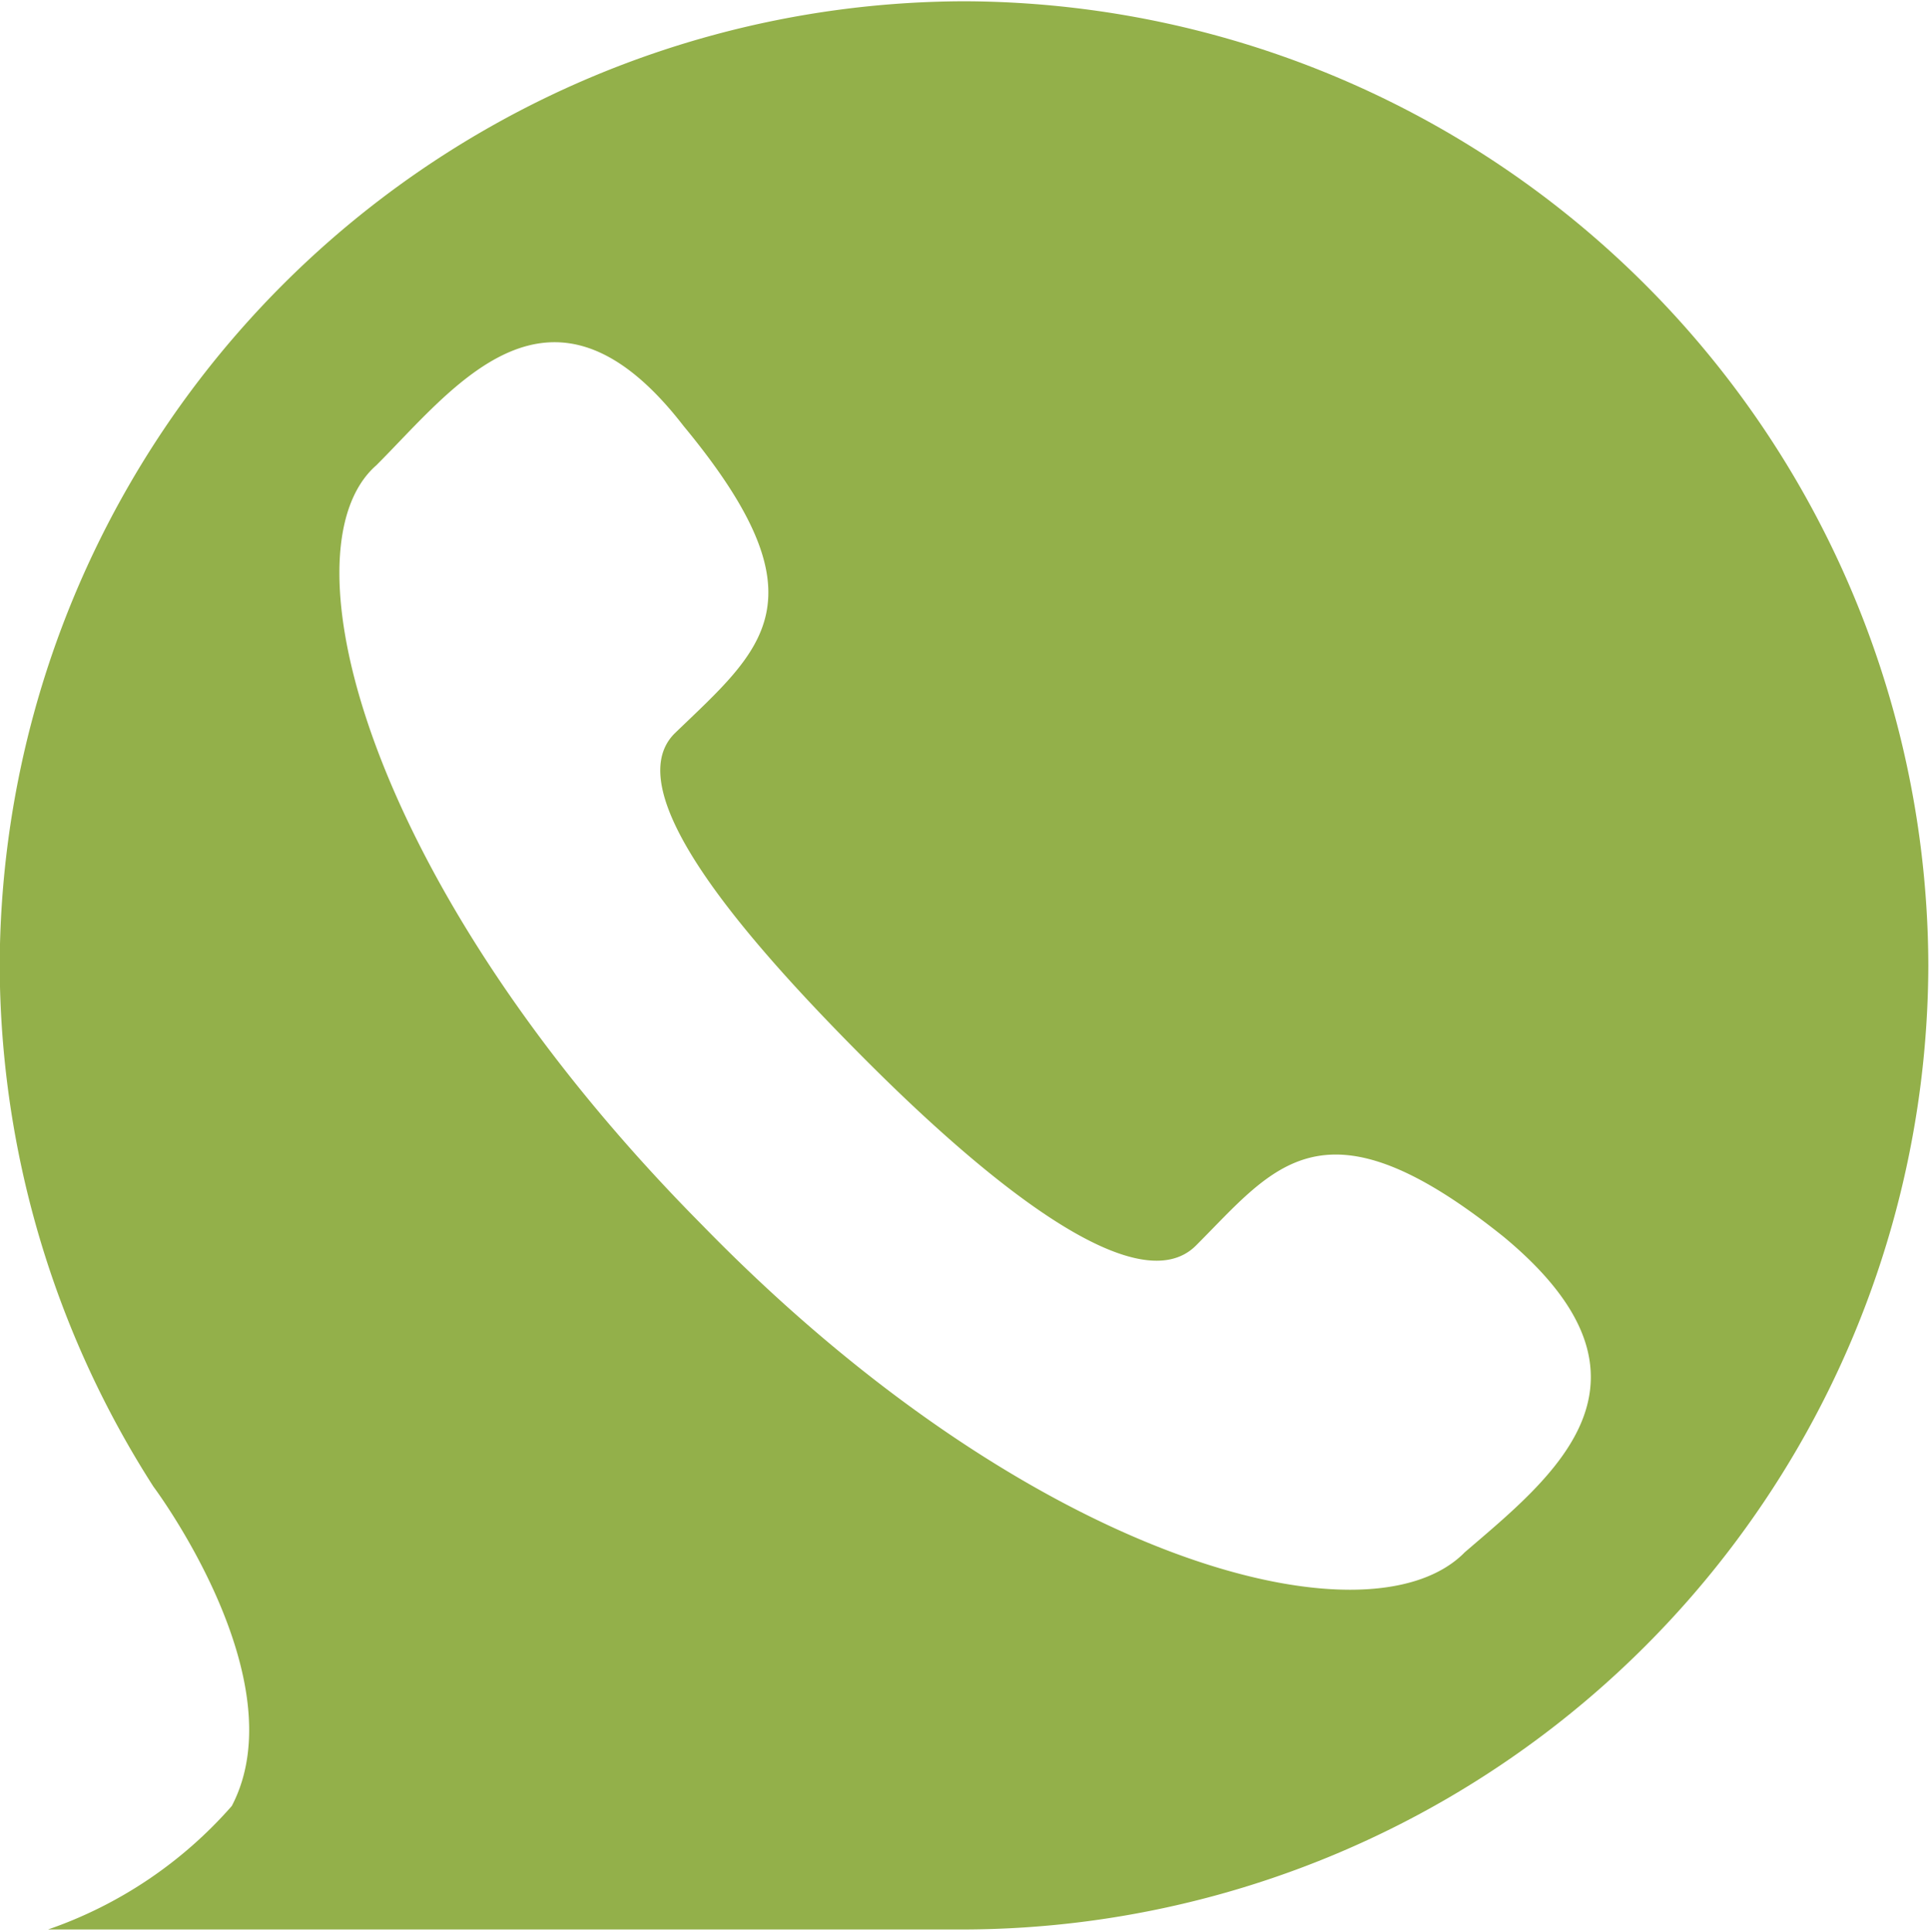 <svg xmlns="http://www.w3.org/2000/svg" xmlns:xlink="http://www.w3.org/1999/xlink" width="19.699" height="19.721" viewBox="0 0 19.699 19.721">
  <defs>
    <clipPath id="clip-path">
      <rect id="矩形_1500" data-name="矩形 1500" width="19.699" height="19.721" fill="#93b04a"/>
    </clipPath>
  </defs>
  <g id="组_1980" data-name="组 1980" transform="translate(-3140.012 1351.801)">
    <g id="组_1978" data-name="组 1978" transform="translate(3140.012 -1351.801)">
      <g id="组_1977" data-name="组 1977" transform="translate(0 0)" clip-path="url(#clip-path)">
        <path id="路径_3686" data-name="路径 3686" d="M3149.734-1351.281a9.871,9.871,0,0,0-9.842,9.842,9.9,9.9,0,0,0,1.569,5.321s1.476,1.968.8,3.26a4.4,4.4,0,0,1-1.876,1.261h9.35a9.871,9.871,0,0,0,9.842-9.842,9.871,9.871,0,0,0-9.842-9.842Zm5.105,15.84c-.984.984-4.429.092-7.782-3.352-3.414-3.445-4.306-6.89-3.321-7.751.8-.8,1.784-2.153,3.137-.4,1.476,1.784.8,2.276-.092,3.137-.584.584.677,2.061,1.968,3.352s2.768,2.461,3.353,1.876c.8-.8,1.292-1.569,3.137-.092,1.784,1.476.492,2.46-.4,3.229Zm0,0" transform="translate(-3139.895 1351.294)" fill="#93b04a"/>
      </g>
    </g>
  </g>
</svg>
